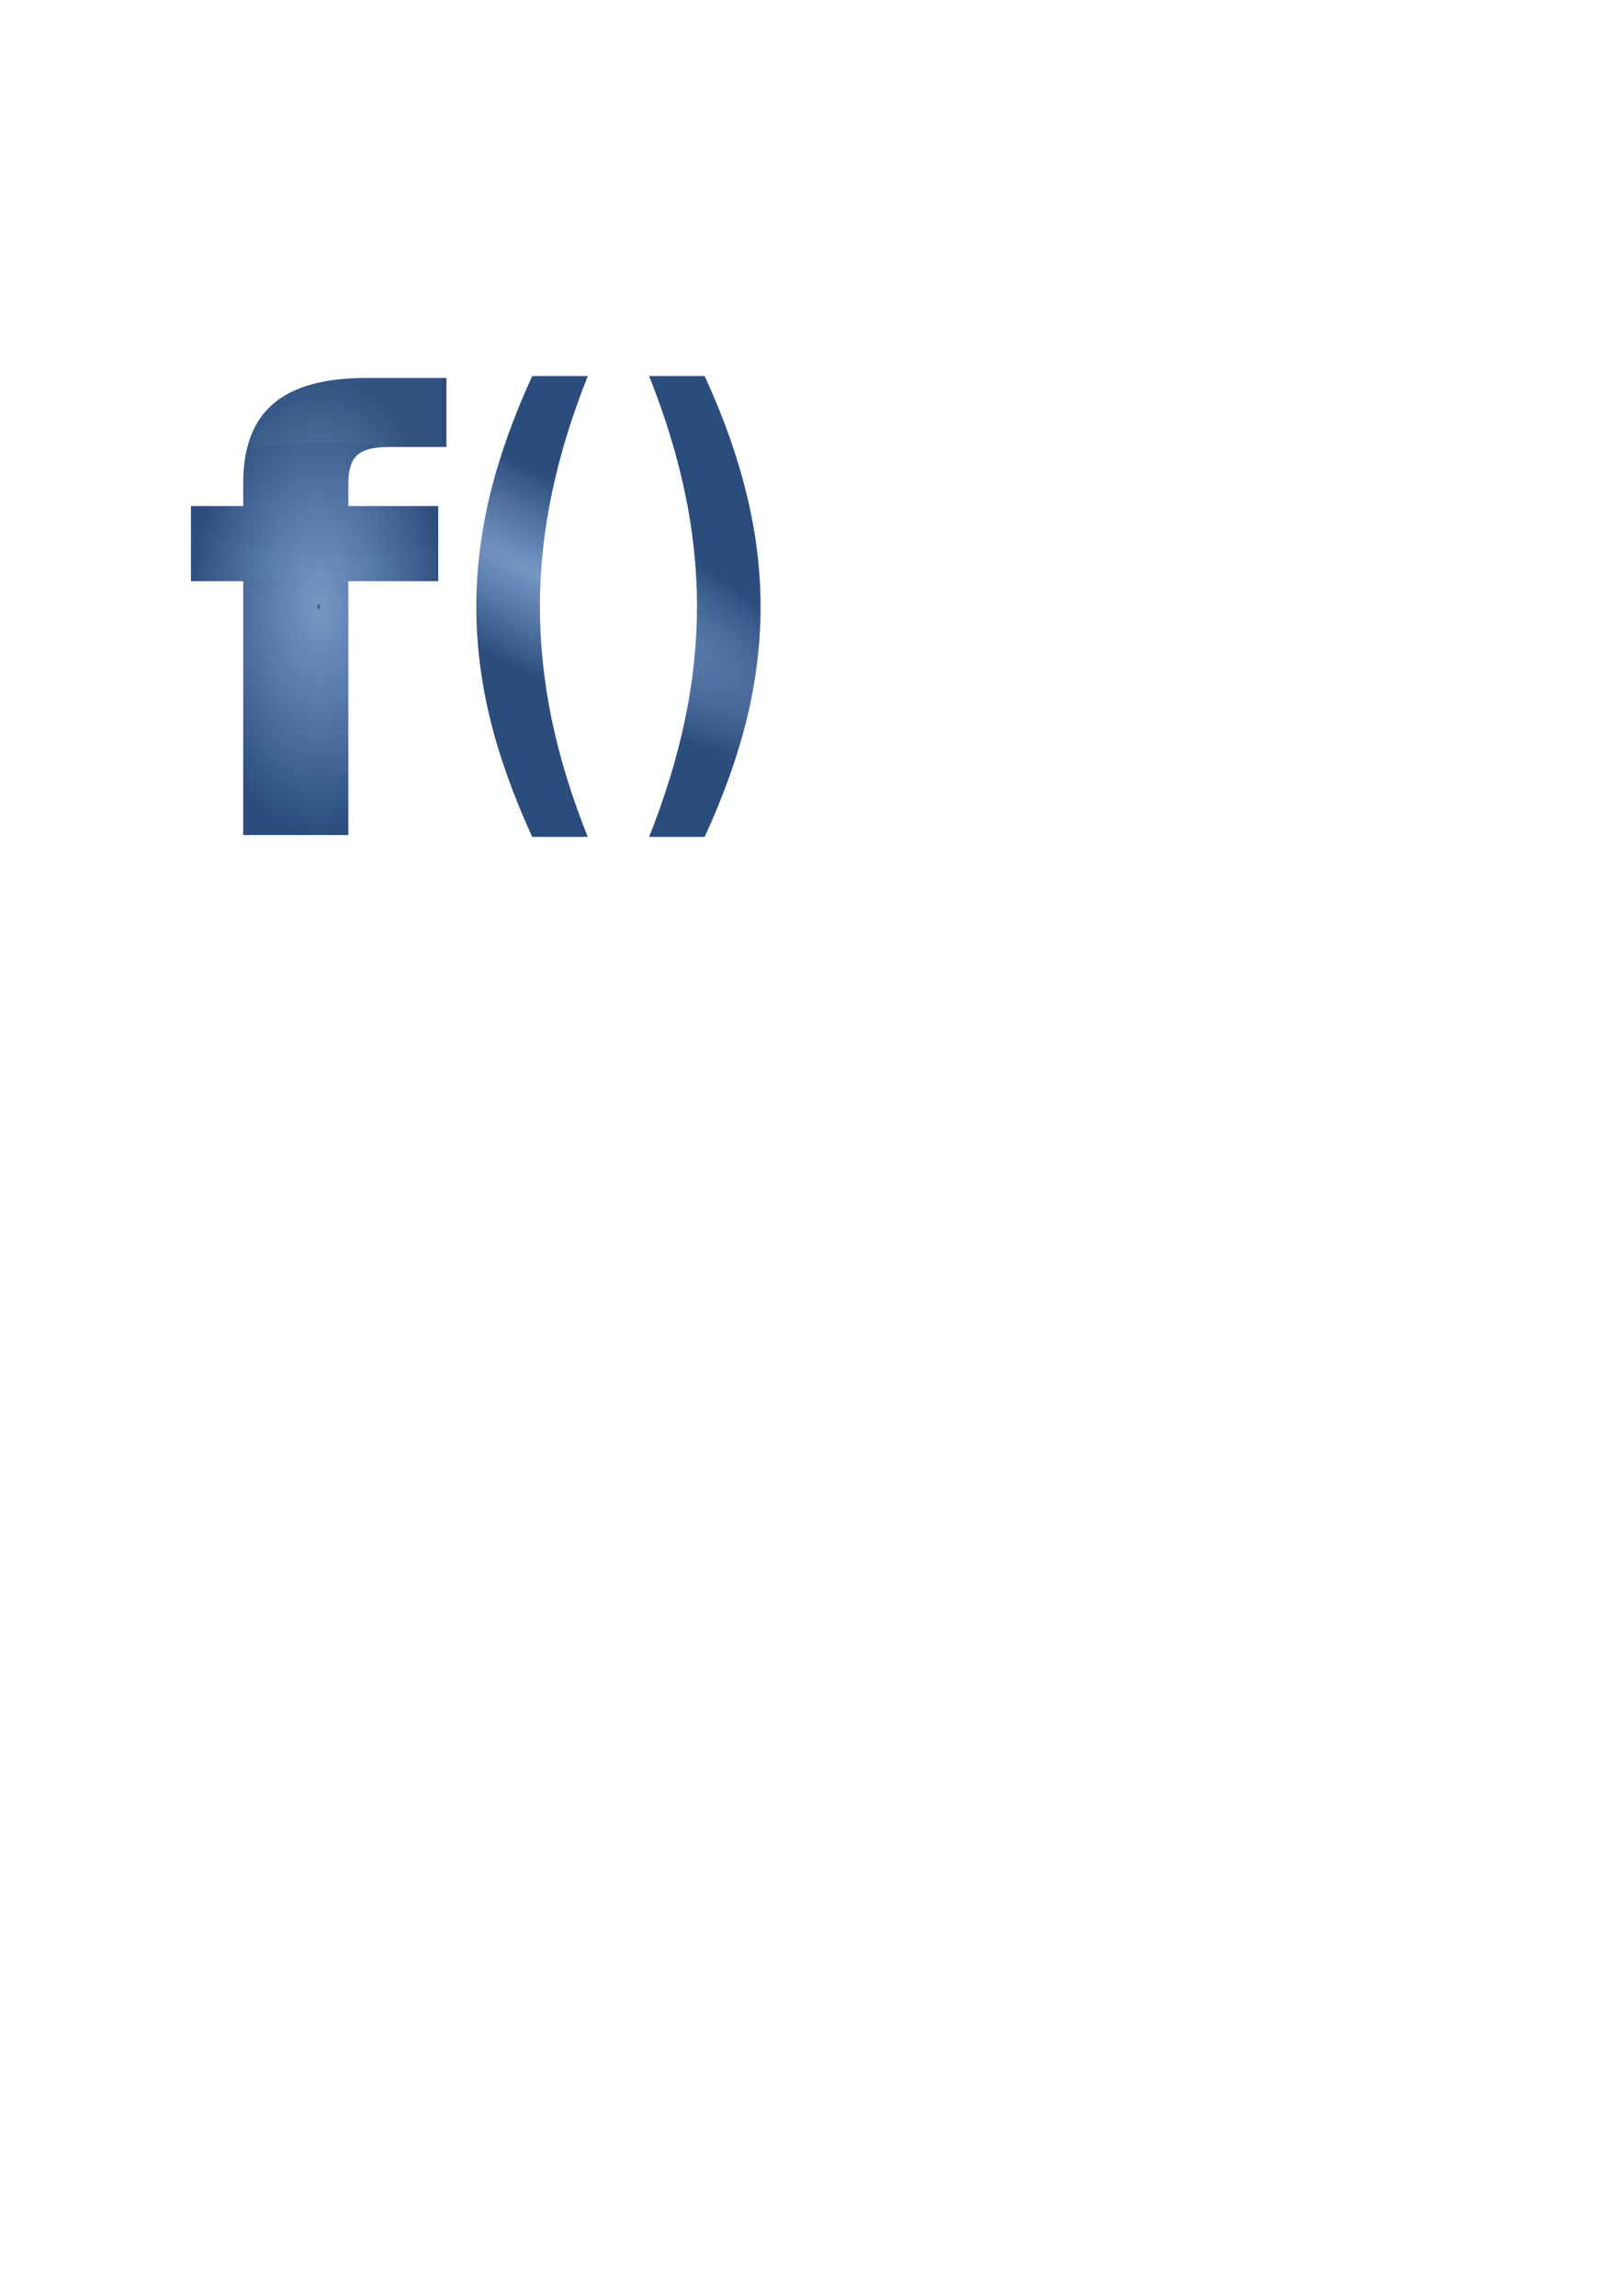 <?xml version="1.0" encoding="UTF-8" standalone="no"?>
<!-- Created with Inkscape (http://www.inkscape.org/) -->
<svg
   xmlns:dc="http://purl.org/dc/elements/1.1/"
   xmlns:cc="http://creativecommons.org/ns#"
   xmlns:rdf="http://www.w3.org/1999/02/22-rdf-syntax-ns#"
   xmlns:svg="http://www.w3.org/2000/svg"
   xmlns="http://www.w3.org/2000/svg"
   xmlns:xlink="http://www.w3.org/1999/xlink"
   xmlns:sodipodi="http://sodipodi.sourceforge.net/DTD/sodipodi-0.dtd"
   xmlns:inkscape="http://www.inkscape.org/namespaces/inkscape"
   width="744.094"
   height="1052.362"
   id="svg2"
   inkscape:label="Pozadie"
   sodipodi:version="0.32"
   inkscape:version="0.46"
   sodipodi:docname="funkcia.svg"
   inkscape:output_extension="org.inkscape.output.svg.inkscape">
  <defs
     id="defs3">
    <linearGradient
       id="linearGradient4139">
      <stop
         id="stop4141"
         offset="0"
         style="stop-color:#2b4d7c;stop-opacity:1;" />
      <stop
         style="stop-color:#3b6aaa;stop-opacity:0.702;"
         offset="0"
         id="stop4143" />
      <stop
         style="stop-color:#2b4d7c;stop-opacity:1;"
         offset="1"
         id="stop4145" />
    </linearGradient>
    <linearGradient
       id="linearGradient3184">
      <stop
         style="stop-color:#233f66;stop-opacity:1;"
         offset="0"
         id="stop3186" />
      <stop
         id="stop3194"
         offset="0.017"
         style="stop-color:#3b6aaa;stop-opacity:0.702;" />
      <stop
         id="stop3192"
         offset="1"
         style="stop-color:#2b4d7c;stop-opacity:1;" />
    </linearGradient>
    <linearGradient
       id="linearGradient3164">
      <stop
         style="stop-color:#3c6dae;stop-opacity:0.698;"
         offset="0"
         id="stop3166" />
      <stop
         id="stop3174"
         offset="0.5"
         style="stop-color:#3866a3;stop-opacity:0.847;" />
      <stop
         id="stop3172"
         offset="1"
         style="stop-color:#356099;stop-opacity:1;" />
    </linearGradient>
    <inkscape:perspective
       sodipodi:type="inkscape:persp3d"
       inkscape:vp_x="0 : 526.18109 : 1"
       inkscape:vp_y="0 : 1000 : 0"
       inkscape:vp_z="744.09448 : 526.18109 : 1"
       inkscape:persp3d-origin="372.04724 : 350.78739 : 1"
       id="perspective9" />
    <radialGradient
       inkscape:collect="always"
       xlink:href="#linearGradient3184"
       id="radialGradient3190"
       cx="146.109"
       cy="277.369"
       fx="146.109"
       fy="277.369"
       r="58.566"
       gradientTransform="matrix(1,0,0,1.789,0,-218.067)"
       gradientUnits="userSpaceOnUse" />
    <radialGradient
       inkscape:collect="always"
       xlink:href="#linearGradient3184"
       id="radialGradient3200"
       gradientUnits="userSpaceOnUse"
       gradientTransform="matrix(0.86,0,0,1.538,127.21,-164.442)"
       cx="146.109"
       cy="277.369"
       fx="146.109"
       fy="277.369"
       r="58.566" />
    <radialGradient
       inkscape:collect="always"
       xlink:href="#linearGradient3184"
       id="radialGradient3327"
       gradientUnits="userSpaceOnUse"
       gradientTransform="matrix(1,0,0,1.789,-298.438,-282.907)"
       cx="146.109"
       cy="277.369"
       fx="146.109"
       fy="277.369"
       r="58.566" />
    <filter
       inkscape:collect="always"
       id="filter3774"
       x="-0.129"
       width="1.257"
       y="-0.133"
       height="1.266">
      <feGaussianBlur
         inkscape:collect="always"
         stdDeviation="2.584"
         id="feGaussianBlur3776" />
    </filter>
    <filter
       inkscape:collect="always"
       id="filter3864"
       x="-0.04"
       width="1.08"
       y="-0.18"
       height="1.361">
      <feGaussianBlur
         inkscape:collect="always"
         stdDeviation="1.886"
         id="feGaussianBlur3866" />
    </filter>
    <filter
       inkscape:collect="always"
       id="filter4044"
       x="-0.142"
       width="1.284"
       y="-0.386"
       height="1.773">
      <feGaussianBlur
         inkscape:collect="always"
         stdDeviation="5.428"
         id="feGaussianBlur4046" />
    </filter>
    <radialGradient
       inkscape:collect="always"
       xlink:href="#linearGradient3184"
       id="radialGradient4089"
       gradientUnits="userSpaceOnUse"
       gradientTransform="matrix(1,0,0,1.789,0,-218.067)"
       cx="146.109"
       cy="277.369"
       fx="146.109"
       fy="277.369"
       r="58.566" />
    <radialGradient
       inkscape:collect="always"
       xlink:href="#linearGradient3184"
       id="radialGradient4091"
       gradientUnits="userSpaceOnUse"
       gradientTransform="matrix(0.86,0,0,1.538,127.21,-164.442)"
       cx="146.109"
       cy="277.369"
       fx="146.109"
       fy="277.369"
       r="58.566" />
    <radialGradient
       inkscape:collect="always"
       xlink:href="#linearGradient3184"
       id="radialGradient4098"
       gradientUnits="userSpaceOnUse"
       gradientTransform="matrix(0.86,0,0,1.538,127.21,-164.442)"
       cx="146.109"
       cy="277.369"
       fx="146.109"
       fy="277.369"
       r="58.566" />
    <radialGradient
       inkscape:collect="always"
       xlink:href="#linearGradient3184"
       id="radialGradient4102"
       gradientUnits="userSpaceOnUse"
       gradientTransform="matrix(1,0,0,1.789,0,-218.067)"
       cx="146.109"
       cy="277.369"
       fx="146.109"
       fy="277.369"
       r="58.566" />
    <radialGradient
       inkscape:collect="always"
       xlink:href="#linearGradient3184"
       id="radialGradient4113"
       gradientUnits="userSpaceOnUse"
       gradientTransform="matrix(1,0,0,1.789,0,-218.067)"
       cx="146.109"
       cy="277.369"
       fx="146.109"
       fy="277.369"
       r="58.566" />
    <radialGradient
       inkscape:collect="always"
       xlink:href="#linearGradient3184"
       id="radialGradient4115"
       gradientUnits="userSpaceOnUse"
       gradientTransform="matrix(0.86,0,0,1.538,127.21,-164.442)"
       cx="146.109"
       cy="277.369"
       fx="146.109"
       fy="277.369"
       r="58.566" />
    <radialGradient
       inkscape:collect="always"
       xlink:href="#linearGradient3184"
       id="radialGradient4121"
       gradientUnits="userSpaceOnUse"
       gradientTransform="matrix(0.86,0,0,1.538,127.21,-164.442)"
       cx="146.109"
       cy="277.369"
       fx="146.109"
       fy="277.369"
       r="58.566" />
    <radialGradient
       inkscape:collect="always"
       xlink:href="#linearGradient3184"
       id="radialGradient4124"
       gradientUnits="userSpaceOnUse"
       gradientTransform="matrix(1,0,0,1.789,0,-218.067)"
       cx="146.109"
       cy="277.369"
       fx="146.109"
       fy="277.369"
       r="58.566" />
    <radialGradient
       inkscape:collect="always"
       xlink:href="#linearGradient4139"
       id="radialGradient4137"
       gradientUnits="userSpaceOnUse"
       gradientTransform="matrix(-2.896,-1.485,0.201,-0.715,611.23,677.588)"
       cx="146.109"
       cy="277.369"
       fx="146.109"
       fy="277.369"
       r="58.566" />
    <radialGradient
       inkscape:collect="always"
       xlink:href="#linearGradient4139"
       id="radialGradient4165"
       gradientUnits="userSpaceOnUse"
       gradientTransform="matrix(-2.896,-1.485,0.201,-0.715,611.23,677.588)"
       cx="146.109"
       cy="277.369"
       fx="146.109"
       fy="277.369"
       r="58.566" />
    <radialGradient
       inkscape:collect="always"
       xlink:href="#linearGradient3184"
       id="radialGradient4167"
       gradientUnits="userSpaceOnUse"
       gradientTransform="matrix(1,0,0,1.789,0,-218.067)"
       cx="146.109"
       cy="277.369"
       fx="146.109"
       fy="277.369"
       r="58.566" />
    <radialGradient
       inkscape:collect="always"
       xlink:href="#linearGradient4139"
       id="radialGradient4175"
       gradientUnits="userSpaceOnUse"
       gradientTransform="matrix(-2.896,-1.485,0.201,-0.715,611.23,677.588)"
       cx="146.109"
       cy="277.369"
       fx="146.109"
       fy="277.369"
       r="58.566" />
    <radialGradient
       inkscape:collect="always"
       xlink:href="#linearGradient3184"
       id="radialGradient4177"
       gradientUnits="userSpaceOnUse"
       gradientTransform="matrix(1,0,0,1.789,0,-218.067)"
       cx="146.109"
       cy="277.369"
       fx="146.109"
       fy="277.369"
       r="58.566" />
    <radialGradient
       inkscape:collect="always"
       xlink:href="#linearGradient3184"
       id="radialGradient4183"
       gradientUnits="userSpaceOnUse"
       gradientTransform="matrix(1,0,0,1.789,0,-218.067)"
       cx="146.109"
       cy="277.369"
       fx="146.109"
       fy="277.369"
       r="58.566" />
  </defs>
  <sodipodi:namedview
     id="base"
     pagecolor="#ffffff"
     bordercolor="#666666"
     borderopacity="1.0"
     inkscape:pageopacity="0.0"
     inkscape:pageshadow="2"
     inkscape:zoom="1"
     inkscape:cx="215.69942"
     inkscape:cy="865.52147"
     inkscape:document-units="px"
     inkscape:current-layer="layer1"
     showgrid="false"
     inkscape:window-width="1166"
     inkscape:window-height="809"
     inkscape:window-x="0"
     inkscape:window-y="0" />
  <g
     inkscape:label="Vrstva 1"
     inkscape:groupmode="layer"
     id="layer1">
    <path
       style="font-size:237.172px;font-style:normal;font-weight:normal;fill:url(#radialGradient4175);fill-opacity:1;stroke:none;stroke-width:1px;stroke-linecap:butt;stroke-linejoin:miter;stroke-opacity:1;font-family:Bitstream Vera Sans"
       d="M 269.479,383.624 L 244.013,383.624 C 235.268,364.555 228.808,346.45 224.635,329.311 C 220.463,312.094 218.376,295.032 218.376,278.124 C 218.376,261.217 220.463,244.116 224.635,226.822 C 228.865,209.451 235.325,191.308 244.013,172.393 L 269.479,172.393 C 262.162,190.691 256.675,208.602 253.016,226.127 C 249.358,243.576 247.529,260.831 247.529,277.893 C 247.529,294.955 249.329,312.249 252.931,329.774 C 256.589,347.3 262.105,365.25 269.479,383.624 M 297.603,383.624 C 304.92,365.25 310.407,347.3 314.066,329.774 C 317.724,312.249 319.553,294.955 319.553,277.893 C 319.553,260.831 317.724,243.576 314.066,226.127 C 310.407,208.602 304.92,190.691 297.603,172.393 L 323.069,172.393 C 331.757,191.308 338.188,209.451 342.361,226.822 C 346.591,244.116 348.706,261.217 348.706,278.124 C 348.706,295.032 346.62,312.094 342.447,329.311 C 338.274,346.45 331.815,364.555 323.069,383.624 L 297.603,383.624"
       id="text3196" />
    <path
       style="font-size:275.733px;font-style:normal;font-weight:normal;fill:url(#radialGradient4183);fill-opacity:1;stroke:none;stroke-width:1px;stroke-linecap:butt;stroke-linejoin:miter;stroke-opacity:1;font-family:Bitstream Vera Sans"
       d="M 204.676,173.262 L 204.676,204.902 L 178.018,204.902 C 171.196,204.902 166.439,206.159 163.747,208.672 C 161.054,211.095 159.707,215.359 159.707,221.462 L 159.707,231.963 L 200.906,231.963 L 200.906,266.43 L 159.707,266.43 L 159.707,382.755 L 111.508,382.755 L 111.508,266.43 L 87.543,266.43 L 87.543,231.963 L 111.508,231.963 L 111.508,221.462 C 111.508,205.037 116.086,192.919 125.241,185.11 C 134.396,177.212 148.578,173.263 167.786,173.262 L 204.676,173.262"
       id="text3180" />
    <path
       style="font-size:275.733px;font-style:normal;font-weight:normal;opacity:0.206;fill:#e1eaf5;fill-opacity:1;stroke:none;stroke-width:1px;stroke-linecap:butt;stroke-linejoin:miter;stroke-opacity:1;filter:url(#filter4044);font-family:Bitstream Vera Sans"
       d="M 165.545,173.052 C 146.337,173.052 132.138,176.998 122.982,184.896 C 116.767,190.198 112.697,197.497 110.701,206.771 C 122.889,204.336 135.708,203.021 148.951,203.021 C 157.807,203.021 166.471,203.595 174.889,204.708 C 175.187,204.703 175.458,204.677 175.764,204.677 L 202.42,204.677 L 202.42,173.052 L 165.545,173.052 z"
       id="text3202" />
    <path
       style="font-size:275.733px;font-style:normal;font-weight:normal;opacity:0.188;fill:#284c78;fill-opacity:1;stroke:none;stroke-width:1px;stroke-linecap:butt;stroke-linejoin:miter;stroke-opacity:1;filter:url(#filter3774);font-family:Bitstream Vera Sans"
       d="M 111.258,337.752 L 111.258,384.377 L 159.476,384.377 L 159.476,354.283 C 141.902,352.046 125.537,346.273 111.258,337.752 z"
       id="text3323" />
    <path
       style="font-size:275.733px;font-style:normal;font-weight:normal;opacity:0.143;fill:#a4c0e1;fill-opacity:1;stroke:none;stroke-width:1px;stroke-linecap:butt;stroke-linejoin:miter;stroke-opacity:1;filter:url(#filter3864);font-family:Bitstream Vera Sans"
       d="M 86.384,240.703 L 86.384,265.797 L 199.728,265.797 L 199.728,250.078 C 186.536,253.074 172.292,254.703 157.415,254.703 C 130.929,254.703 106.416,249.514 86.384,240.703 z"
       id="text3778" />
  </g>
</svg>
